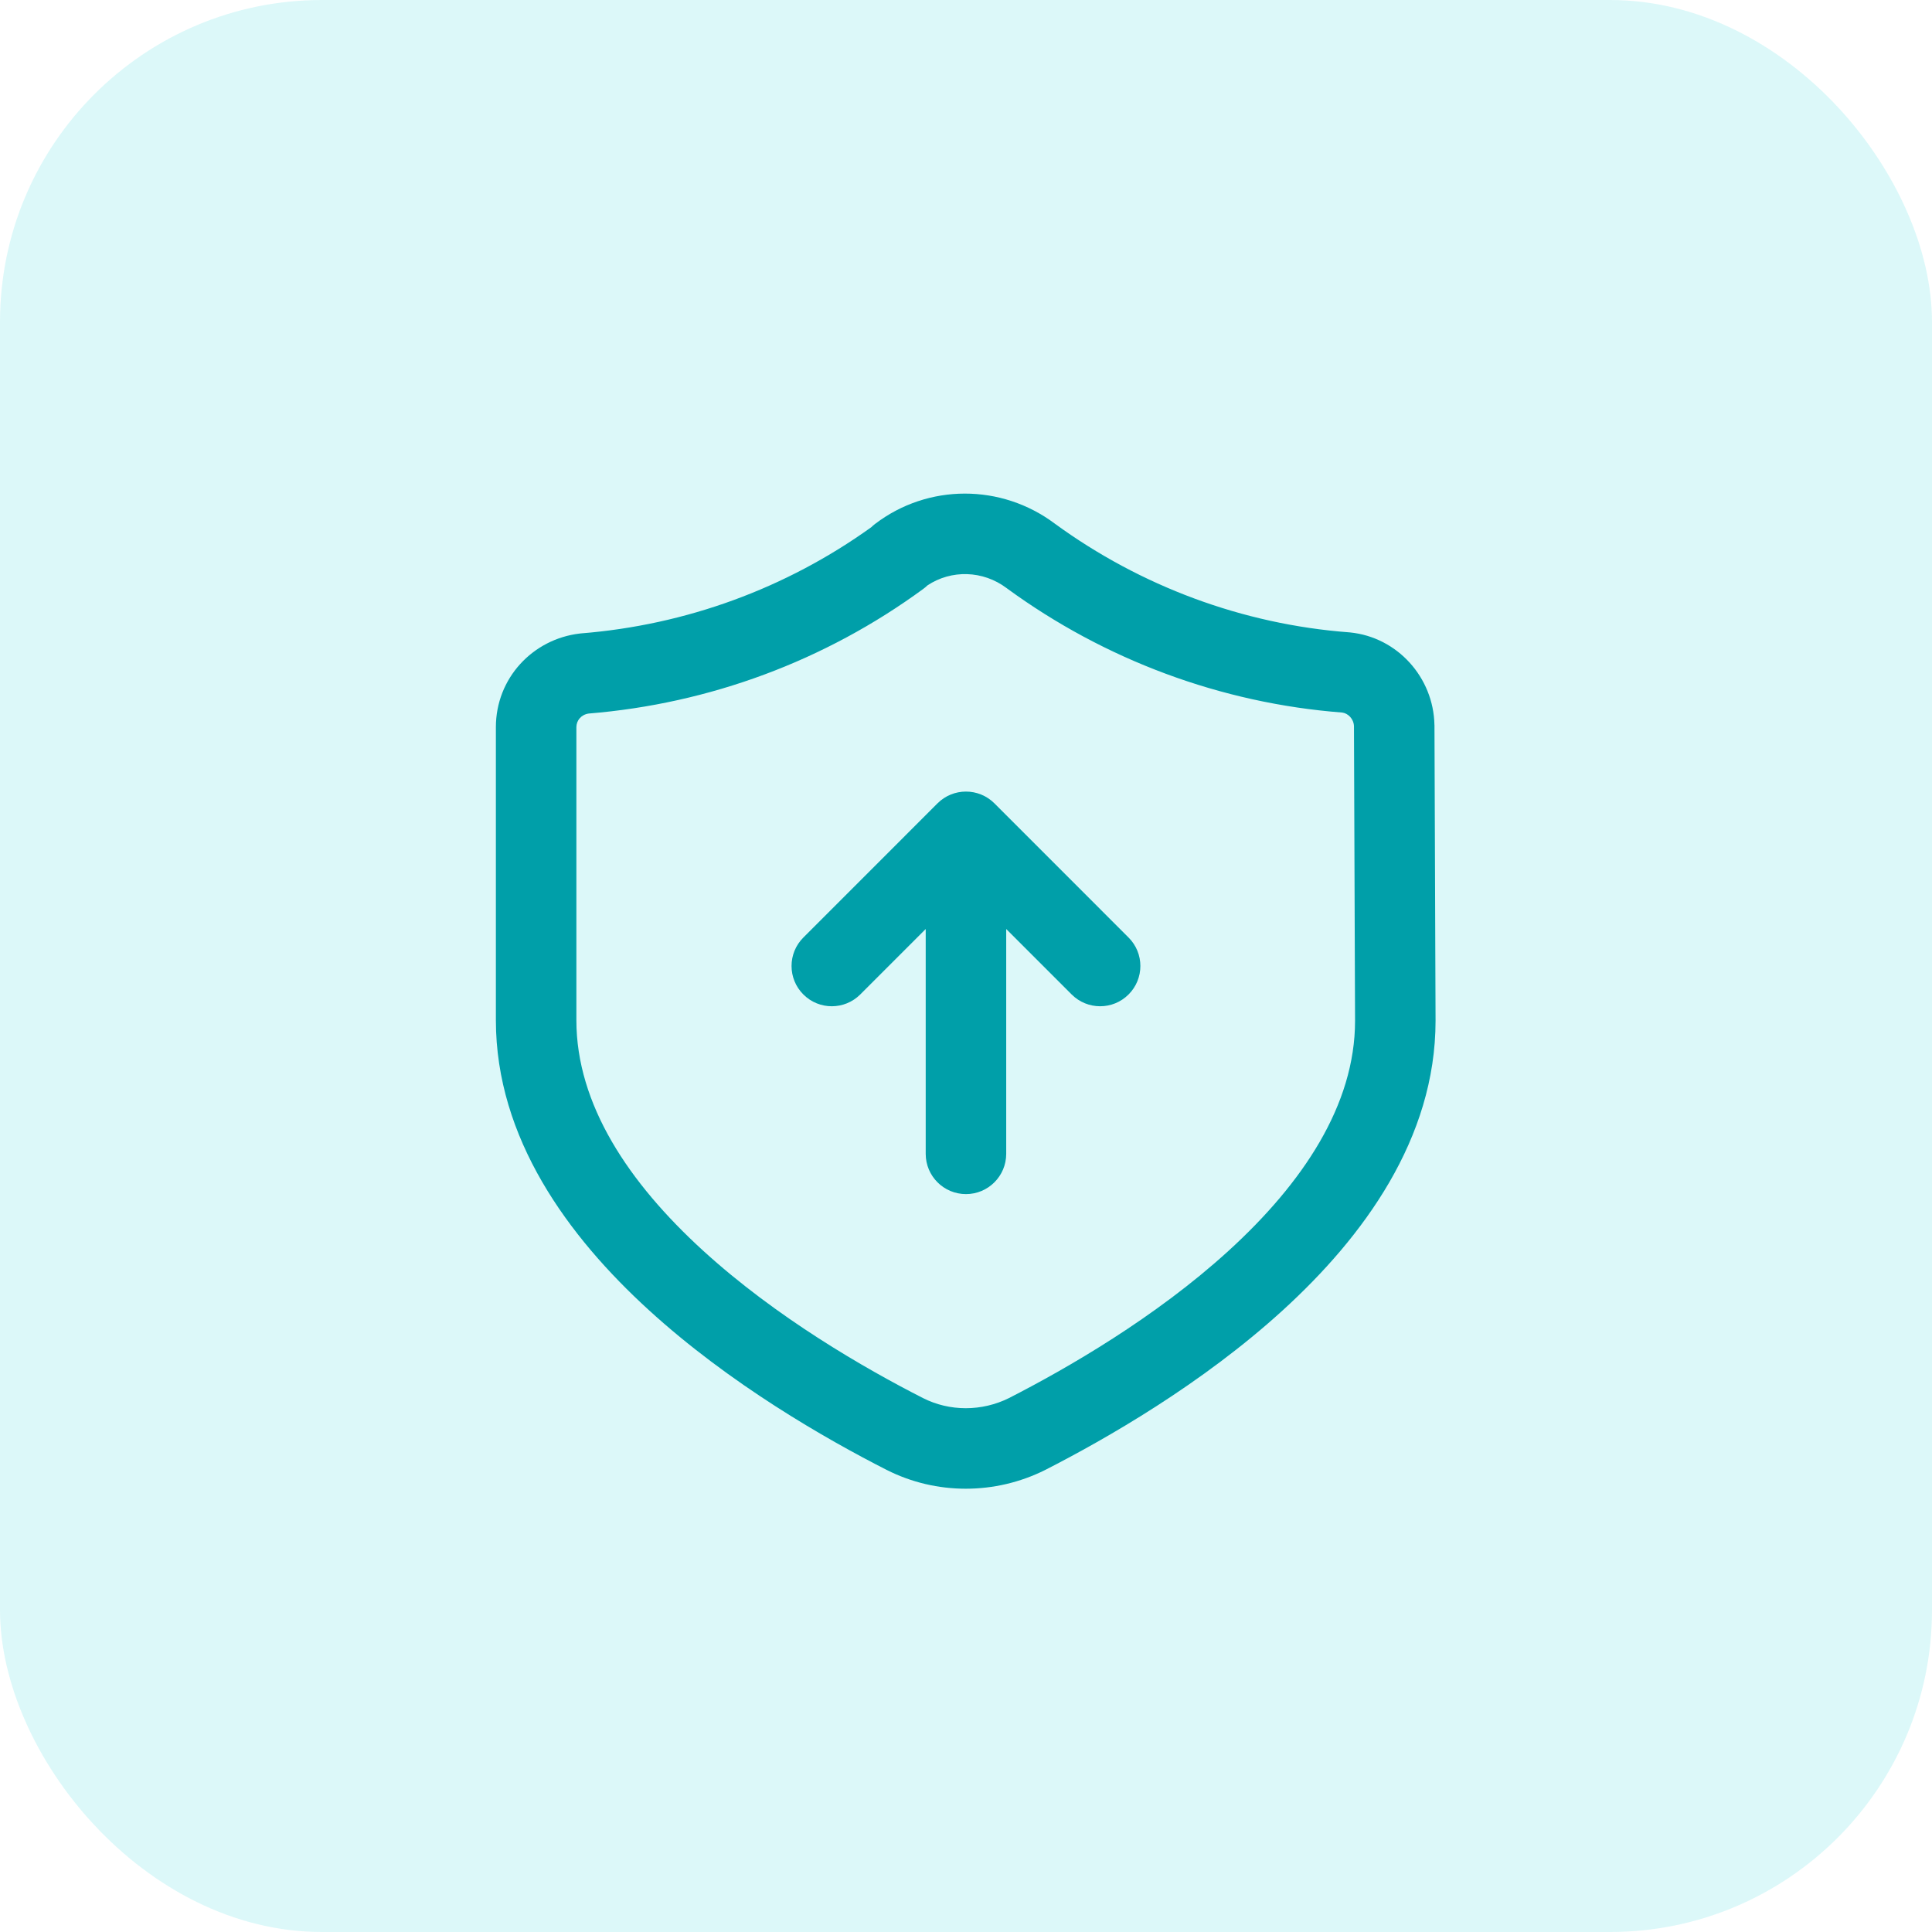 <svg width="48" height="48" viewBox="0 0 48 48" fill="none" xmlns="http://www.w3.org/2000/svg">
<rect width="48" height="48" rx="8" fill="#1AD1DB" fill-opacity="0.15"/>
<path fill-rule="evenodd" clip-rule="evenodd" d="M23.042 14.544C23.009 14.576 22.974 14.606 22.936 14.633C20.499 16.419 17.625 17.483 14.624 17.728C14.436 17.756 14.32 17.903 14.32 18.067V25.347C14.32 27.439 15.618 29.383 17.464 31.068C19.288 32.734 21.486 33.999 22.932 34.735M23.042 14.544C23.633 14.151 24.421 14.168 25.01 14.612L25.022 14.621C27.446 16.393 30.338 17.472 33.346 17.703C33.491 17.721 33.632 17.859 33.639 18.041L33.666 25.36C33.666 25.361 33.666 25.361 33.666 25.362C33.666 27.453 32.368 29.393 30.524 31.075C28.703 32.736 26.509 33.997 25.069 34.734C24.389 35.072 23.591 35.069 22.932 34.735M26.207 13.01C24.881 12.015 23.057 12.011 21.738 13.019C21.706 13.044 21.675 13.07 21.646 13.099C19.526 14.621 17.039 15.528 14.44 15.736C14.428 15.738 14.415 15.739 14.403 15.74C13.238 15.877 12.32 16.847 12.32 18.067V25.347C12.32 28.281 14.121 30.724 16.116 32.545C18.131 34.386 20.512 35.747 22.026 36.518L22.028 36.519C23.261 37.144 24.727 37.141 25.967 36.521L25.975 36.517C27.481 35.747 29.858 34.389 31.872 32.552C33.865 30.734 35.666 28.295 35.666 25.36L35.639 18.023L35.638 18.007C35.615 16.835 34.722 15.83 33.538 15.712L33.514 15.71C30.877 15.511 28.337 14.565 26.207 13.01ZM23.292 19.959C23.682 19.569 24.316 19.569 24.706 19.959L28.039 23.293C28.43 23.683 28.43 24.317 28.039 24.707C27.649 25.098 27.016 25.098 26.625 24.707L24.999 23.081V28.667C24.999 29.219 24.551 29.667 23.999 29.667C23.447 29.667 22.999 29.219 22.999 28.667V23.081L21.373 24.707C20.982 25.098 20.349 25.098 19.959 24.707C19.568 24.317 19.568 23.683 19.959 23.293L23.292 19.959Z" fill="#009FA9"/>
</svg>
